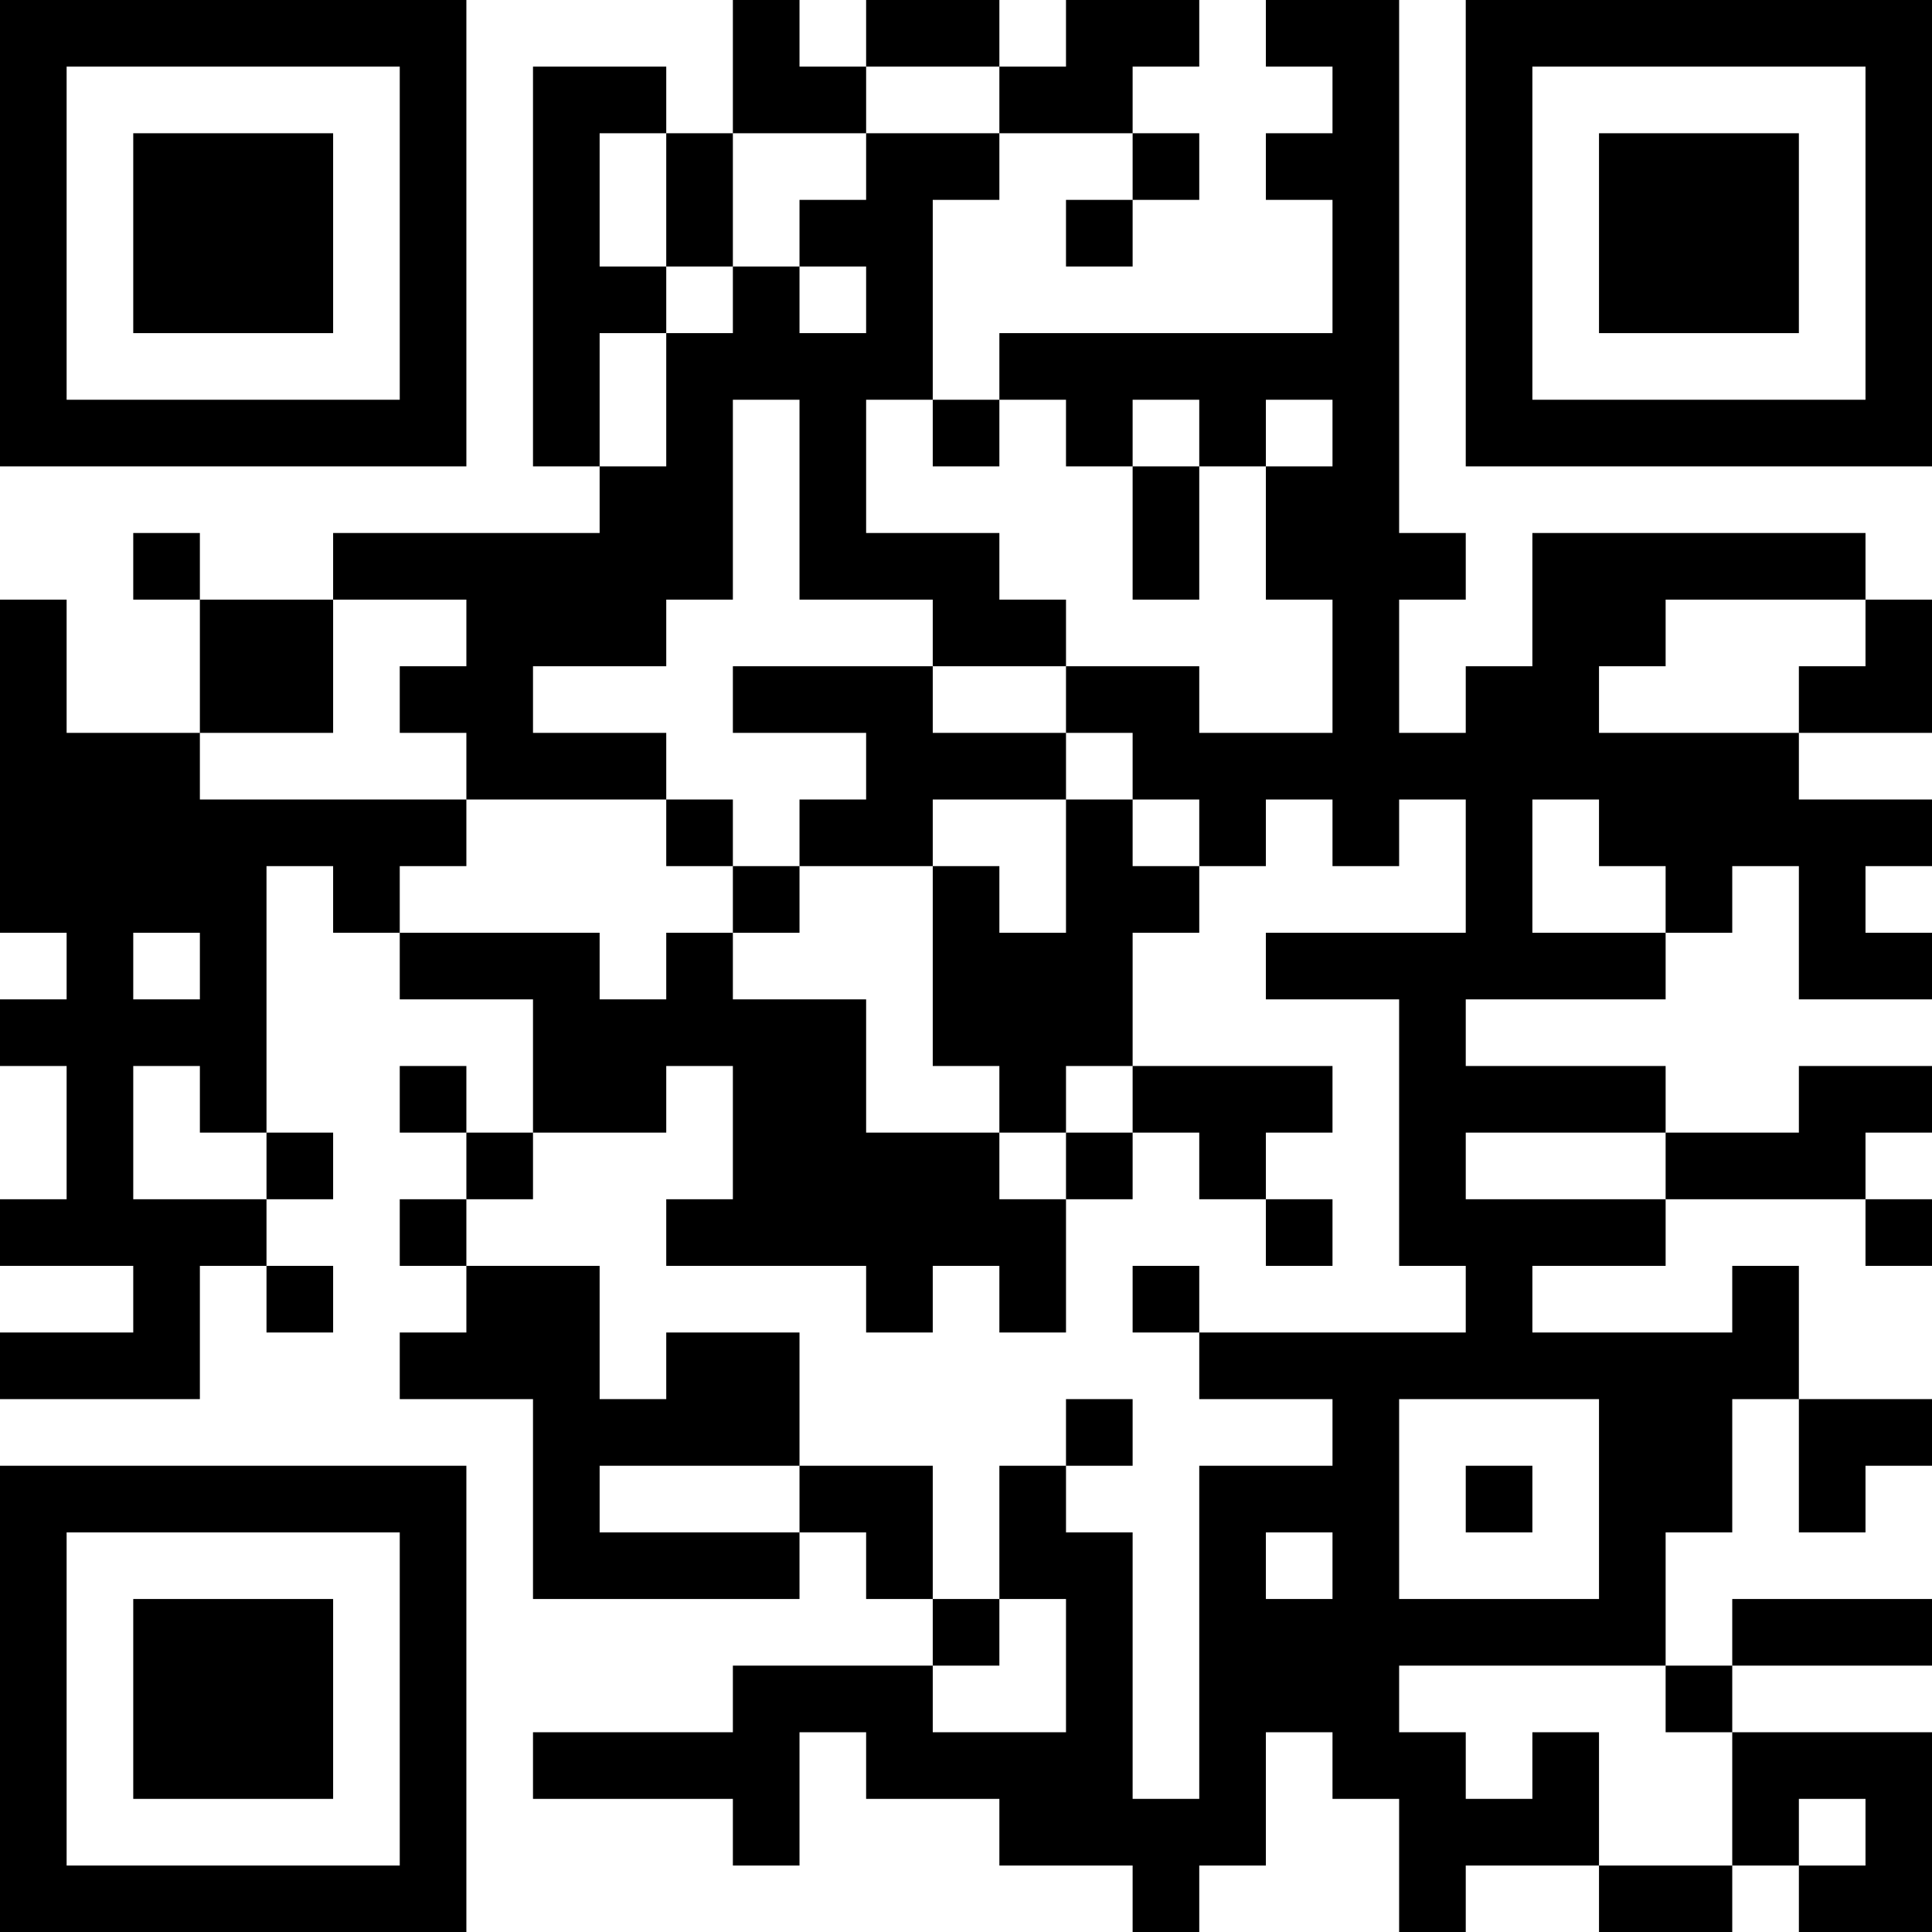 <?xml version="1.0" encoding="UTF-8"?>
<svg xmlns="http://www.w3.org/2000/svg" version="1.1" width="200" height="200" viewBox="0 0 200 200"><rect x="0" y="0" width="200" height="200" fill="#ffffff"/><g transform="scale(6.897)"><g transform="translate(0,0)"><path fill-rule="evenodd" d="M11 0L11 2L10 2L10 1L8 1L8 7L9 7L9 8L5 8L5 9L3 9L3 8L2 8L2 9L3 9L3 11L1 11L1 9L0 9L0 14L1 14L1 15L0 15L0 16L1 16L1 18L0 18L0 19L2 19L2 20L0 20L0 21L3 21L3 19L4 19L4 20L5 20L5 19L4 19L4 18L5 18L5 17L4 17L4 13L5 13L5 14L6 14L6 15L8 15L8 17L7 17L7 16L6 16L6 17L7 17L7 18L6 18L6 19L7 19L7 20L6 20L6 21L8 21L8 24L12 24L12 23L13 23L13 24L14 24L14 25L11 25L11 26L8 26L8 27L11 27L11 28L12 28L12 26L13 26L13 27L15 27L15 28L17 28L17 29L18 29L18 28L19 28L19 26L20 26L20 27L21 27L21 29L22 29L22 28L24 28L24 29L26 29L26 28L27 28L27 29L29 29L29 26L26 26L26 25L29 25L29 24L26 24L26 25L25 25L25 23L26 23L26 21L27 21L27 23L28 23L28 22L29 22L29 21L27 21L27 19L26 19L26 20L23 20L23 19L25 19L25 18L28 18L28 19L29 19L29 18L28 18L28 17L29 17L29 16L27 16L27 17L25 17L25 16L22 16L22 15L25 15L25 14L26 14L26 13L27 13L27 15L29 15L29 14L28 14L28 13L29 13L29 12L27 12L27 11L29 11L29 9L28 9L28 8L23 8L23 10L22 10L22 11L21 11L21 9L22 9L22 8L21 8L21 0L19 0L19 1L20 1L20 2L19 2L19 3L20 3L20 5L15 5L15 6L14 6L14 3L15 3L15 2L17 2L17 3L16 3L16 4L17 4L17 3L18 3L18 2L17 2L17 1L18 1L18 0L16 0L16 1L15 1L15 0L13 0L13 1L12 1L12 0ZM13 1L13 2L11 2L11 4L10 4L10 2L9 2L9 4L10 4L10 5L9 5L9 7L10 7L10 5L11 5L11 4L12 4L12 5L13 5L13 4L12 4L12 3L13 3L13 2L15 2L15 1ZM11 6L11 9L10 9L10 10L8 10L8 11L10 11L10 12L7 12L7 11L6 11L6 10L7 10L7 9L5 9L5 11L3 11L3 12L7 12L7 13L6 13L6 14L9 14L9 15L10 15L10 14L11 14L11 15L13 15L13 17L15 17L15 18L16 18L16 20L15 20L15 19L14 19L14 20L13 20L13 19L10 19L10 18L11 18L11 16L10 16L10 17L8 17L8 18L7 18L7 19L9 19L9 21L10 21L10 20L12 20L12 22L9 22L9 23L12 23L12 22L14 22L14 24L15 24L15 25L14 25L14 26L16 26L16 24L15 24L15 22L16 22L16 23L17 23L17 27L18 27L18 22L20 22L20 21L18 21L18 20L22 20L22 19L21 19L21 15L19 15L19 14L22 14L22 12L21 12L21 13L20 13L20 12L19 12L19 13L18 13L18 12L17 12L17 11L16 11L16 10L18 10L18 11L20 11L20 9L19 9L19 7L20 7L20 6L19 6L19 7L18 7L18 6L17 6L17 7L16 7L16 6L15 6L15 7L14 7L14 6L13 6L13 8L15 8L15 9L16 9L16 10L14 10L14 9L12 9L12 6ZM17 7L17 9L18 9L18 7ZM25 9L25 10L24 10L24 11L27 11L27 10L28 10L28 9ZM11 10L11 11L13 11L13 12L12 12L12 13L11 13L11 12L10 12L10 13L11 13L11 14L12 14L12 13L14 13L14 16L15 16L15 17L16 17L16 18L17 18L17 17L18 17L18 18L19 18L19 19L20 19L20 18L19 18L19 17L20 17L20 16L17 16L17 14L18 14L18 13L17 13L17 12L16 12L16 11L14 11L14 10ZM14 12L14 13L15 13L15 14L16 14L16 12ZM23 12L23 14L25 14L25 13L24 13L24 12ZM2 14L2 15L3 15L3 14ZM2 16L2 18L4 18L4 17L3 17L3 16ZM16 16L16 17L17 17L17 16ZM22 17L22 18L25 18L25 17ZM17 19L17 20L18 20L18 19ZM16 21L16 22L17 22L17 21ZM21 21L21 24L24 24L24 21ZM22 22L22 23L23 23L23 22ZM19 23L19 24L20 24L20 23ZM21 25L21 26L22 26L22 27L23 27L23 26L24 26L24 28L26 28L26 26L25 26L25 25ZM27 27L27 28L28 28L28 27ZM0 0L0 7L7 7L7 0ZM1 1L1 6L6 6L6 1ZM2 2L2 5L5 5L5 2ZM22 0L22 7L29 7L29 0ZM23 1L23 6L28 6L28 1ZM24 2L24 5L27 5L27 2ZM0 22L0 29L7 29L7 22ZM1 23L1 28L6 28L6 23ZM2 24L2 27L5 27L5 24Z" fill="#000000"/></g></g></svg>
